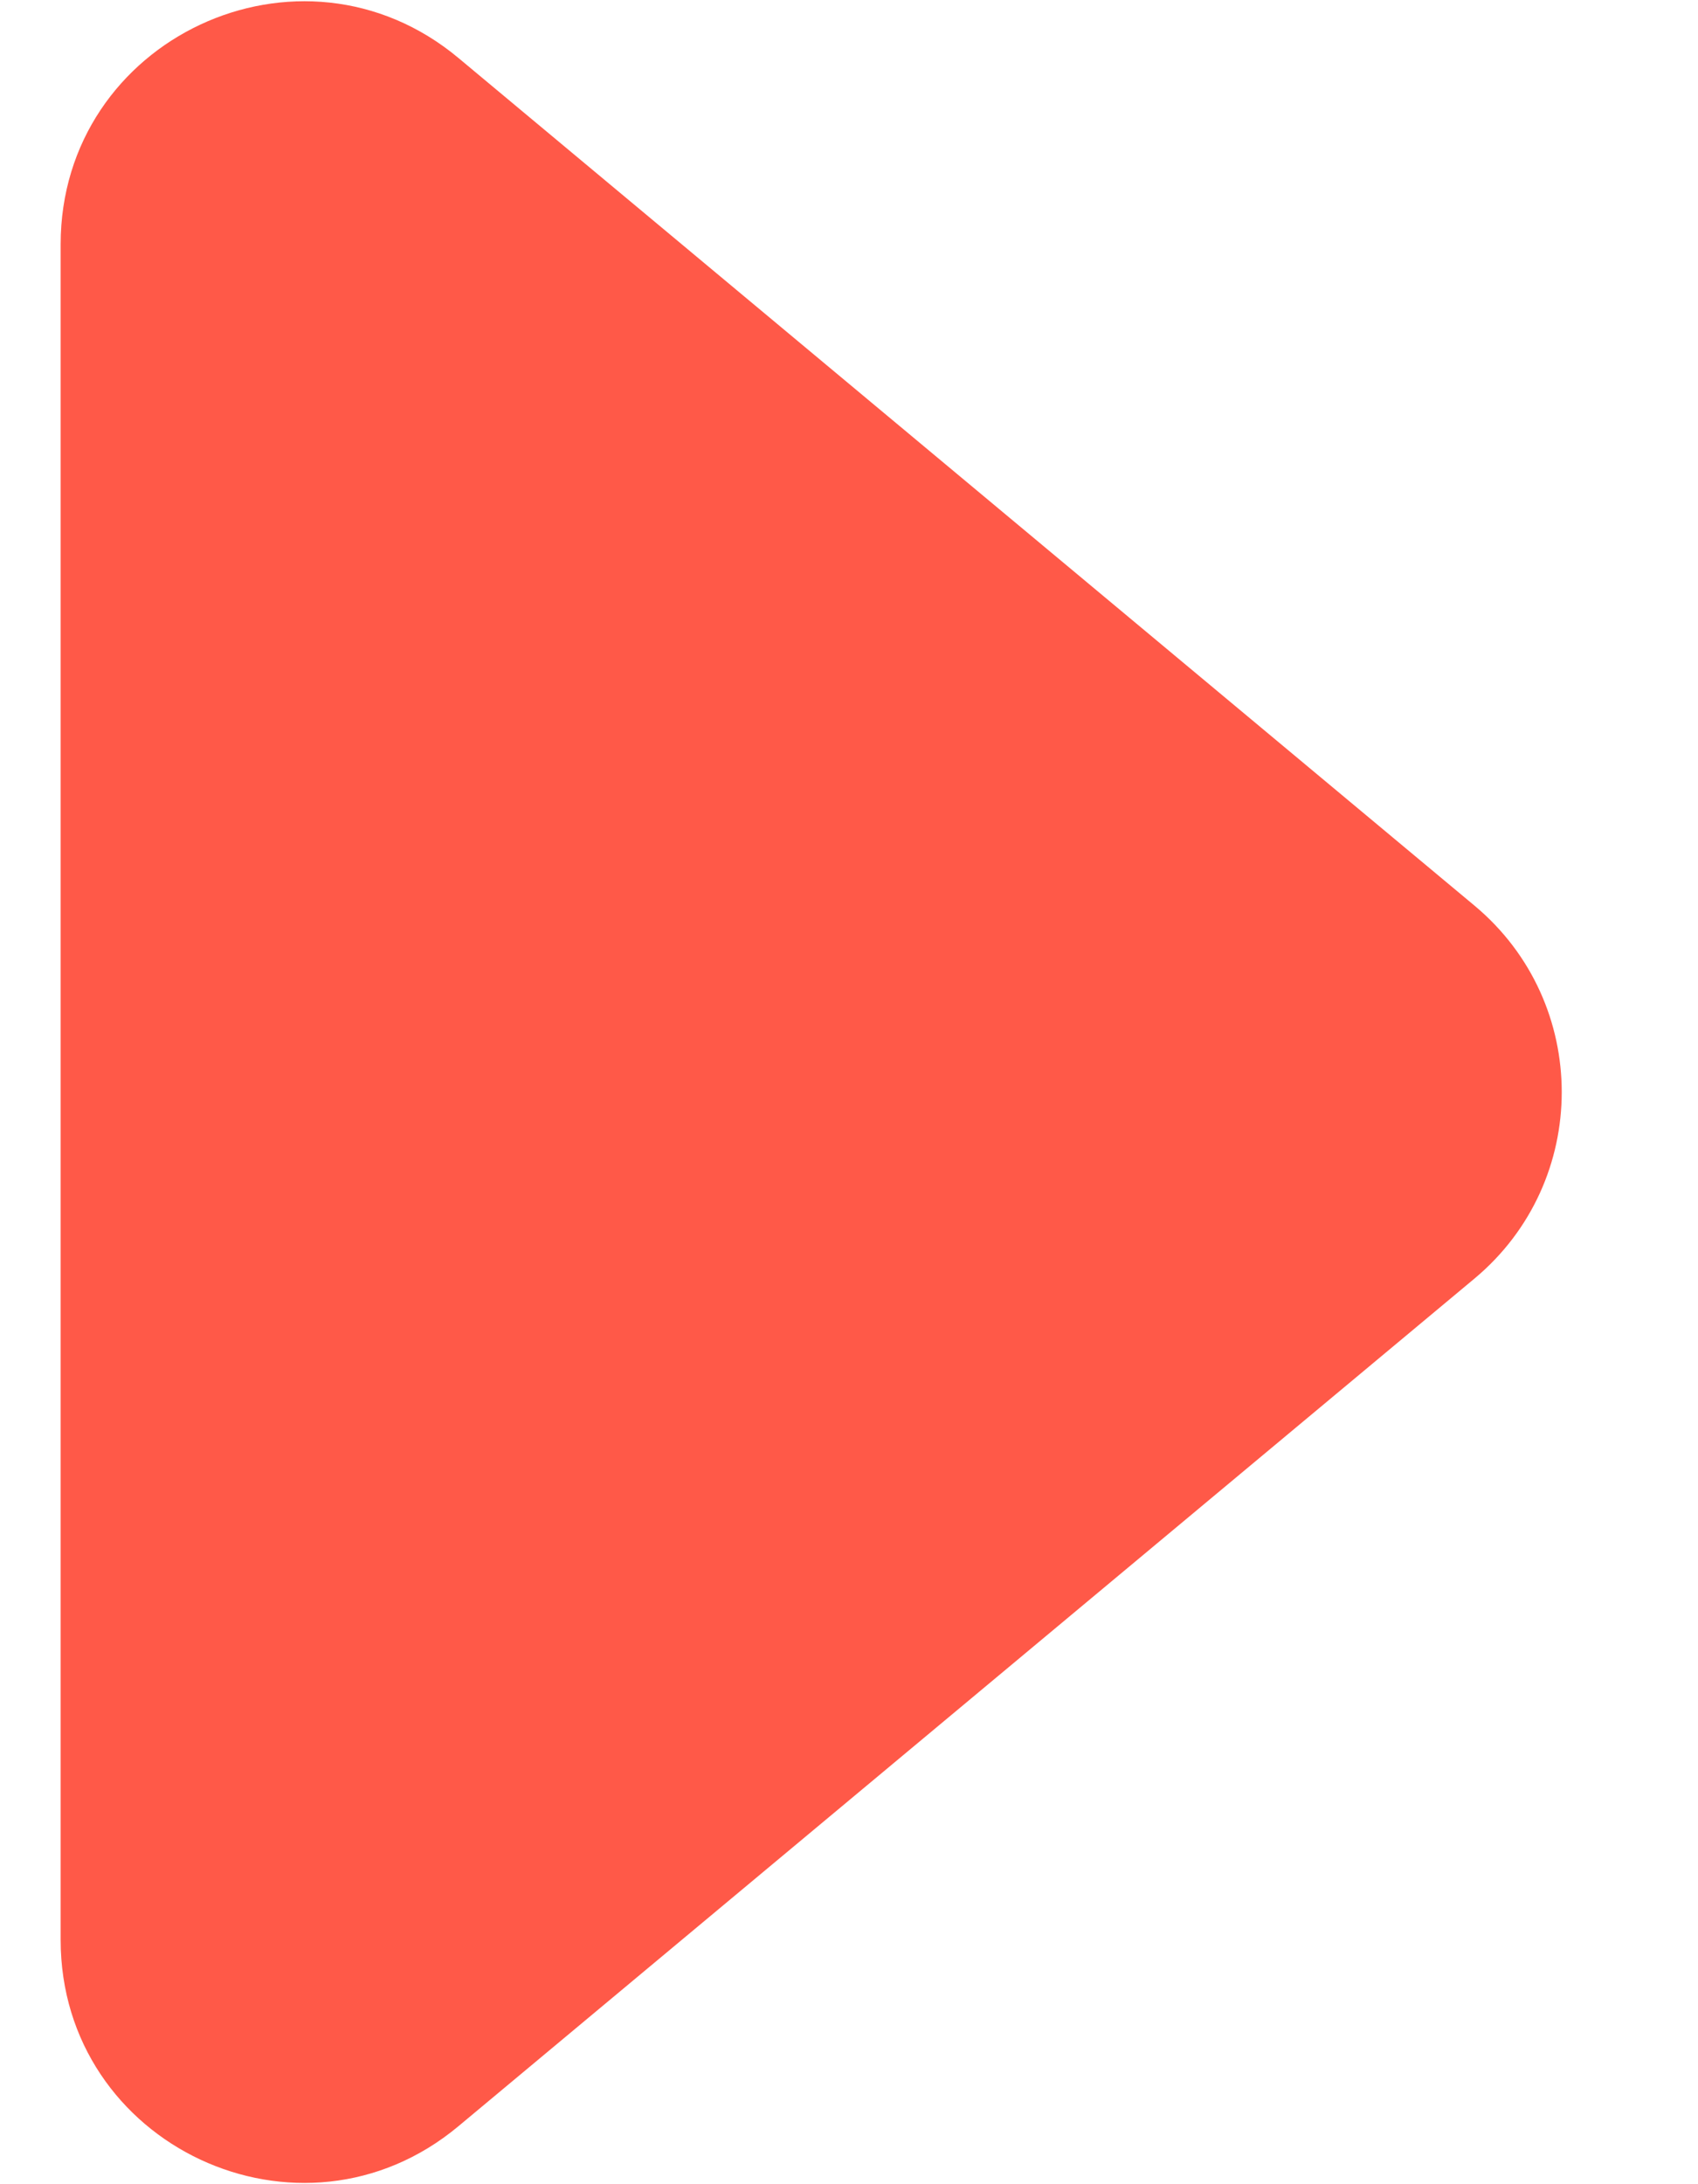 <svg width="7" height="9" viewBox="0 0 7 9" fill="none" xmlns="http://www.w3.org/2000/svg">
<path d="M6.079 3.732C6.558 4.132 6.558 4.868 6.079 5.268L1.89 8.761C1.239 9.304 0.25 8.841 0.25 7.993V1.007C0.25 0.159 1.239 -0.304 1.89 0.239L6.079 3.732Z" fill="#FF5948"/>
</svg>
